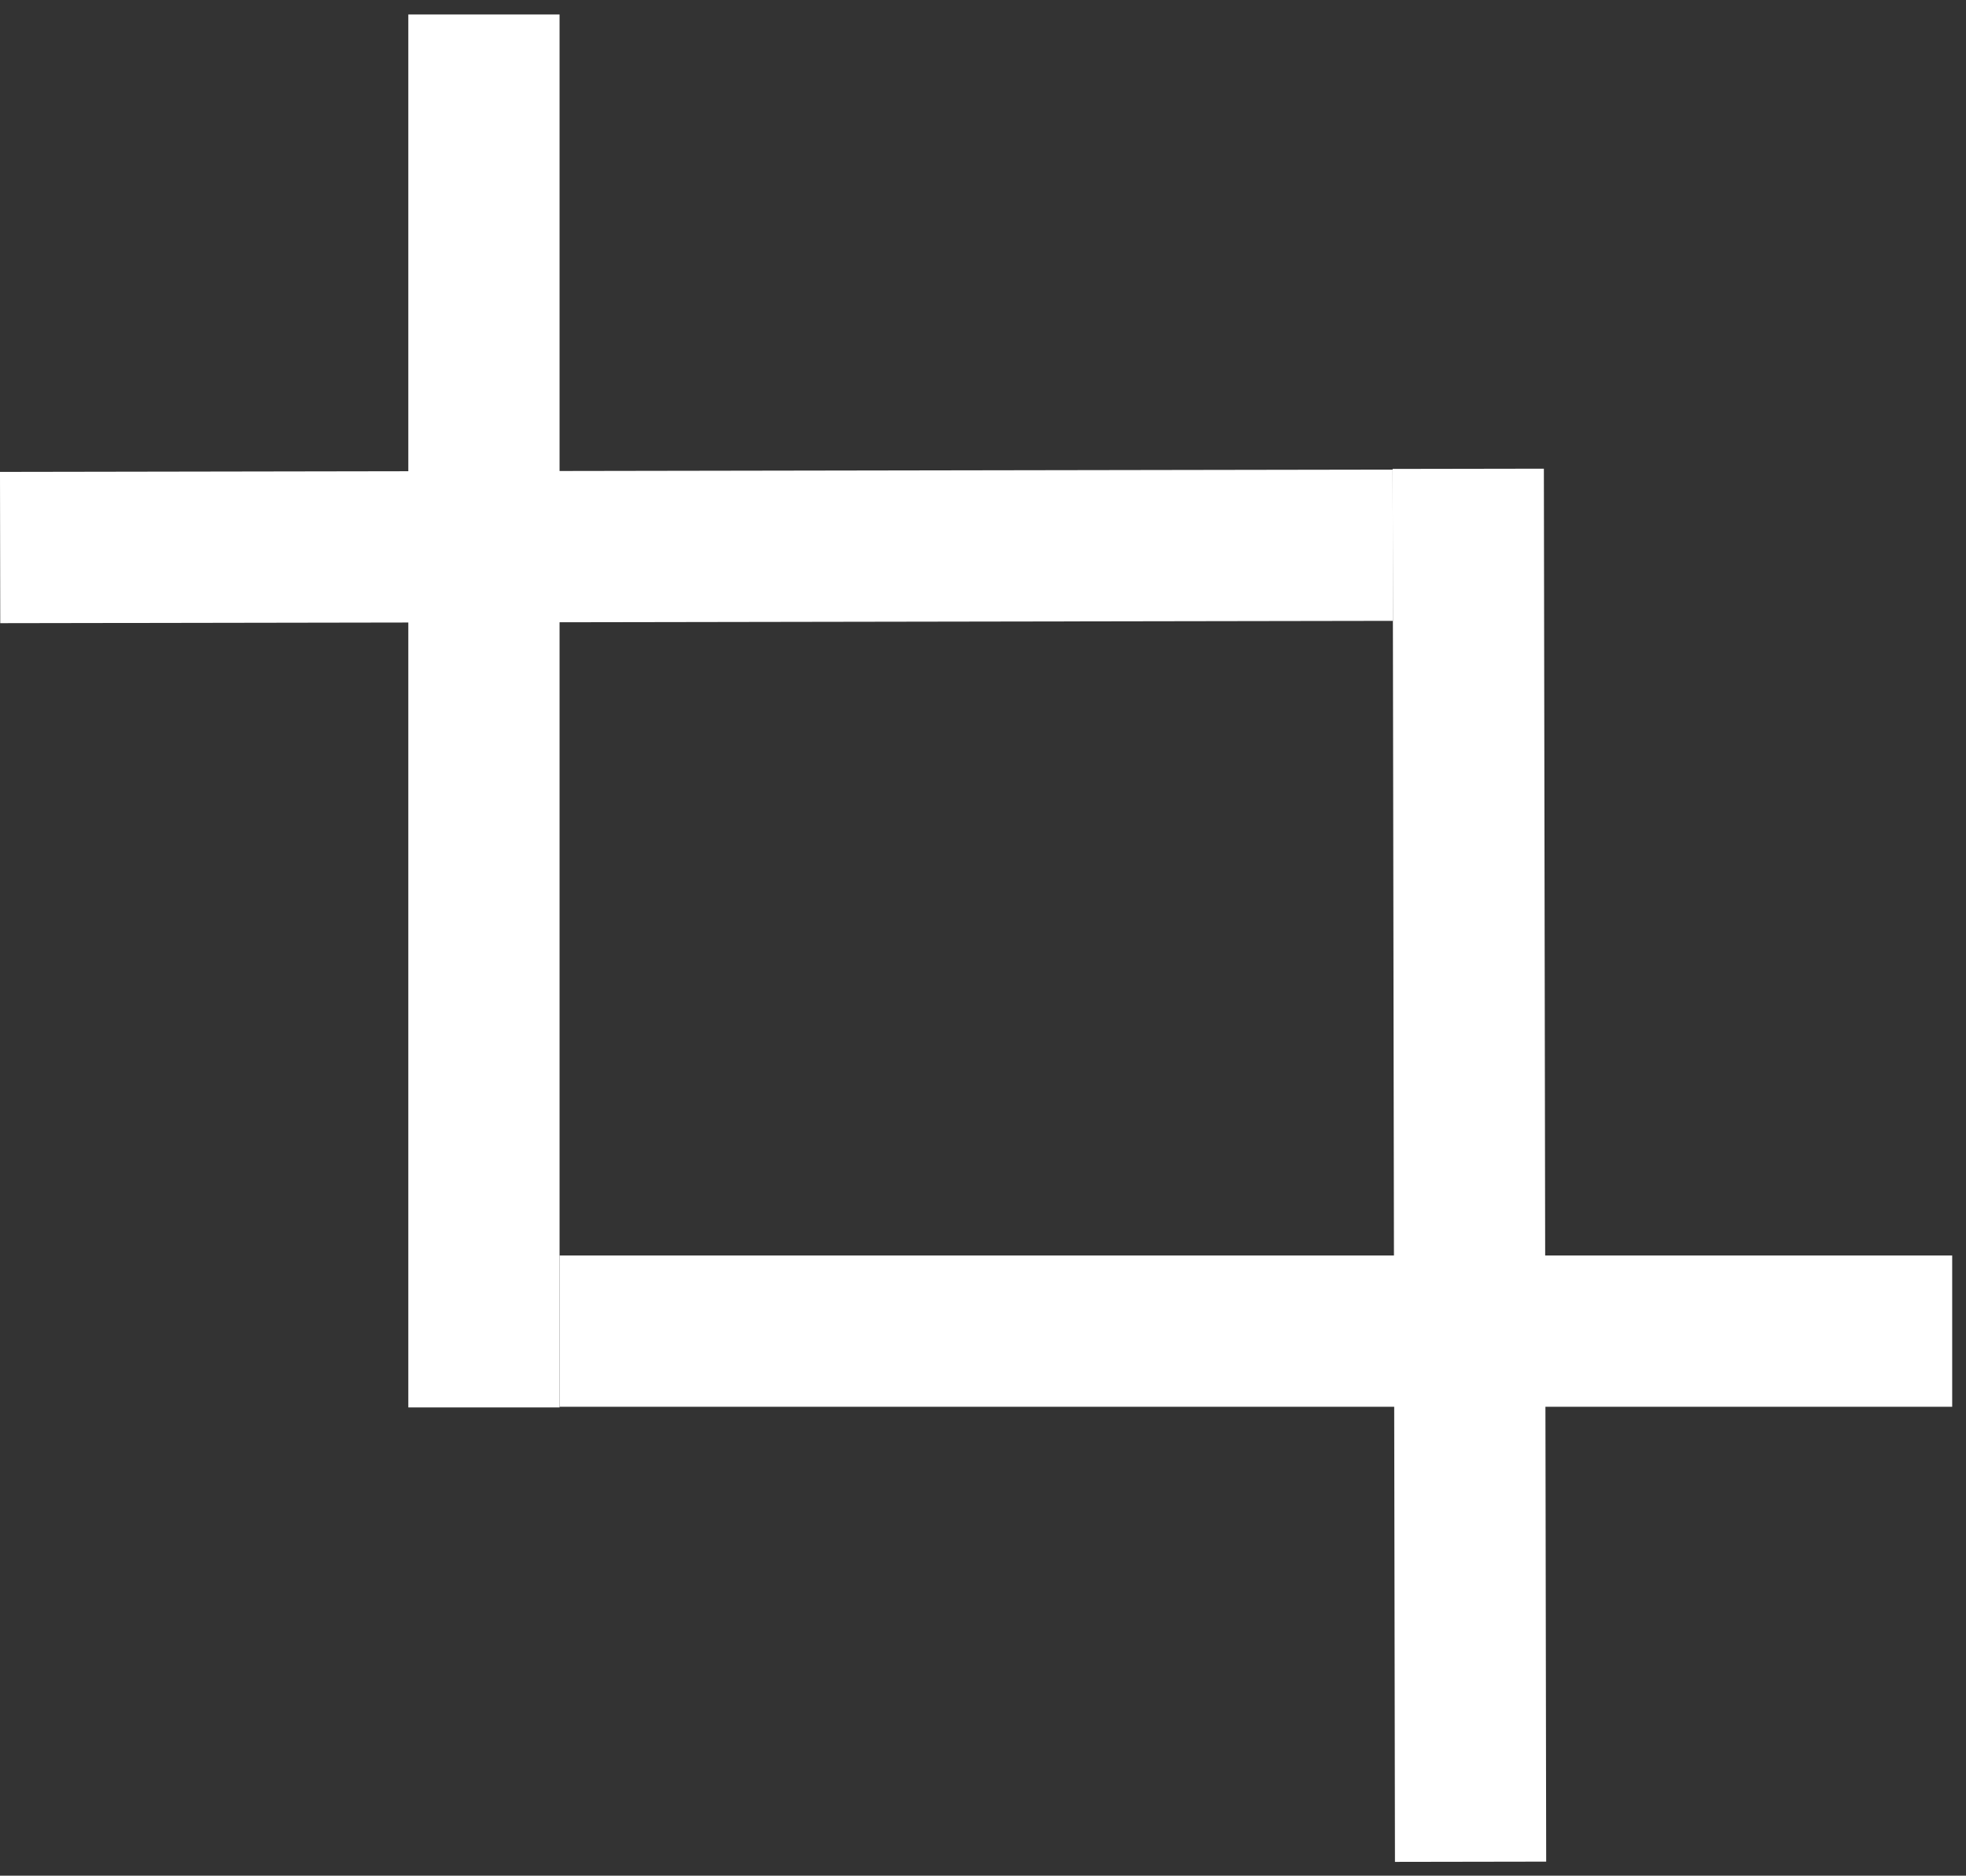<svg width="130" height="124" viewBox="0 0 130 124" fill="none" xmlns="http://www.w3.org/2000/svg">
<rect x="0" y="0" width="130" height="124" fill="#333333" stroke="none"/>
<line x1="32" y1="93.043" x2="32" y2="0.957" stroke="white" stroke-width="10"/>
<line x1="37" y1="88" x2="129.087" y2="88" stroke="white" stroke-width="10"/>
<line x1="97.087" y1="30.992" x2="97.24" y2="123.078" stroke="white" stroke-width="10"/>
<line x1="92.095" y1="36.044" x2="0.008" y2="36.197" stroke="white" stroke-width="10"/>
</svg>
